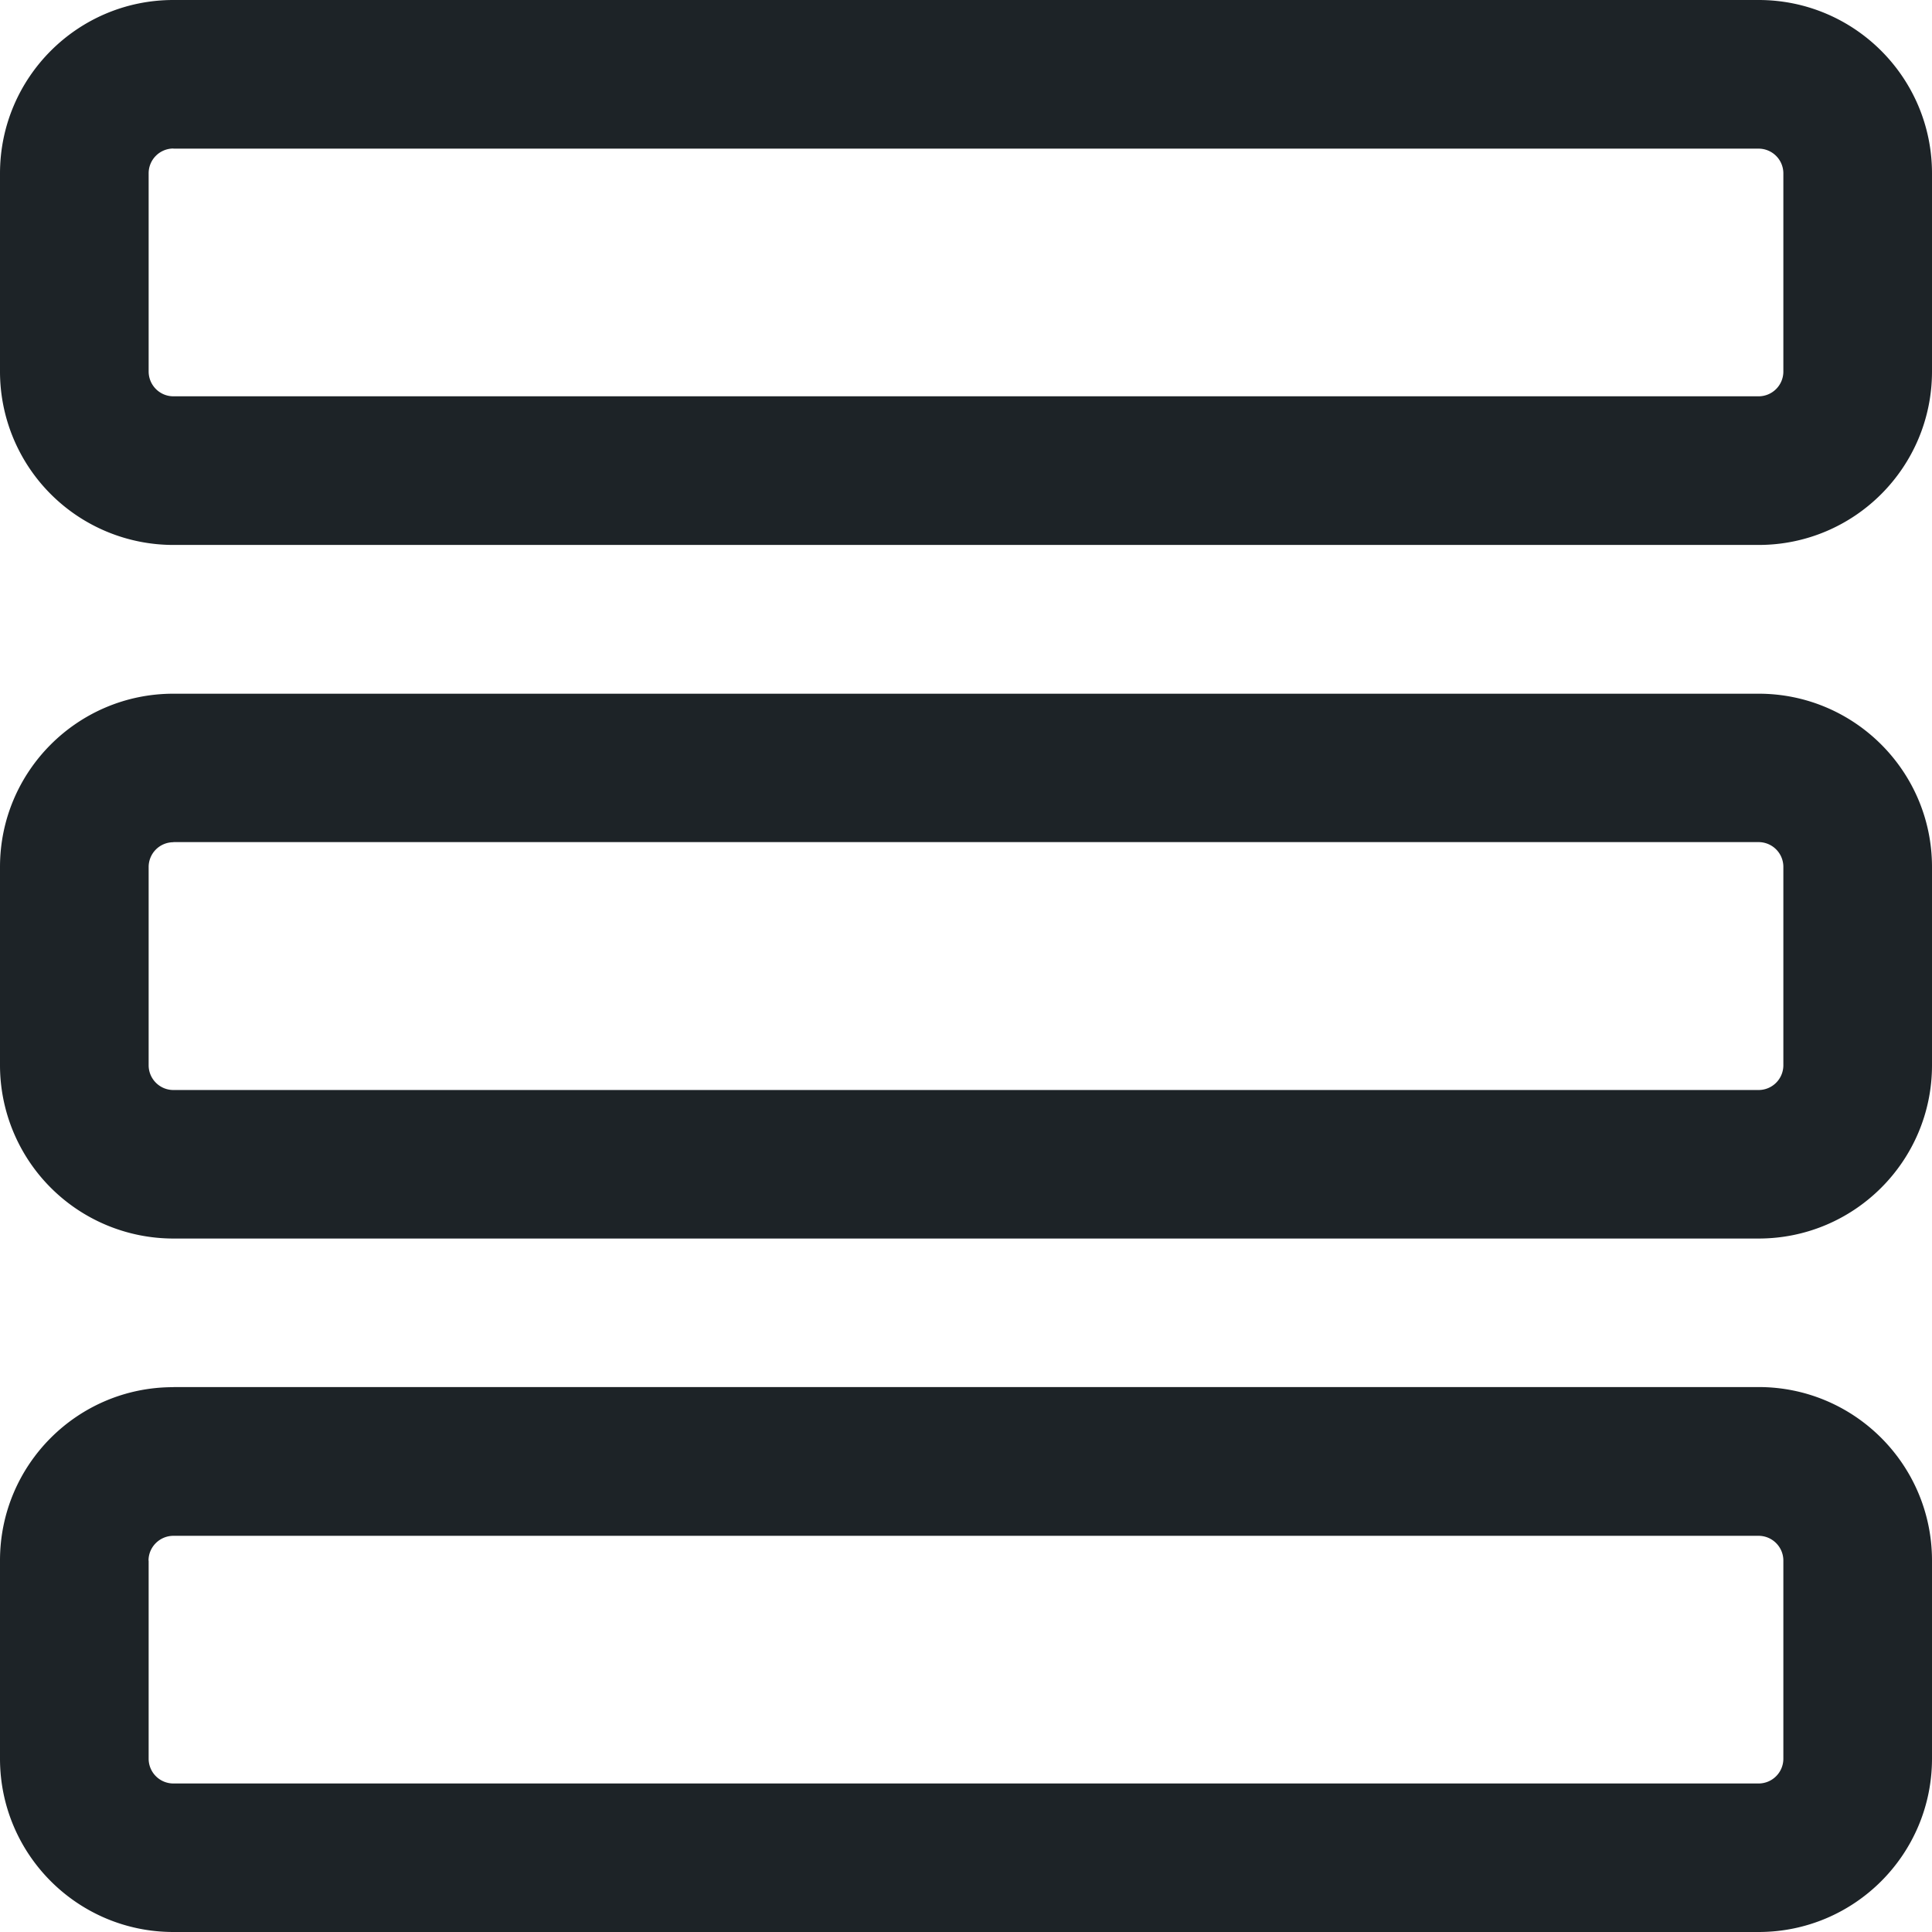 <svg width="16" height="16" fill="none" xmlns="http://www.w3.org/2000/svg"><path fill-rule="evenodd" clip-rule="evenodd" d="M1.436 1.23a.205.205 0 0 0-.205.206v1.64c0 .114.092.206.205.206h13.128a.205.205 0 0 0 .205-.205V1.436a.205.205 0 0 0-.205-.205H1.436ZM0 1.437C0 .643.643 0 1.436 0h13.128C15.357 0 16 .643 16 1.436v1.64c0 .794-.643 1.437-1.436 1.437H1.436A1.436 1.436 0 0 1 0 3.077V1.436Zm1.436 5.538a.205.205 0 0 0-.205.205v1.642c0 .113.092.205.205.205h13.128a.205.205 0 0 0 .205-.205V7.179a.205.205 0 0 0-.205-.205H1.436ZM0 7.18c0-.792.643-1.435 1.436-1.435h13.128c.793 0 1.436.643 1.436 1.435v1.642c0 .792-.643 1.435-1.436 1.435H1.436A1.436 1.436 0 0 1 0 8.821V7.179Zm1.23 5.744c0-.113.093-.205.206-.205h13.128c.113 0 .205.092.205.205v1.641a.205.205 0 0 1-.205.205H1.436a.205.205 0 0 1-.205-.205v-1.64Zm.206-1.436C.643 11.487 0 12.13 0 12.923v1.641C0 15.357.643 16 1.436 16h13.128c.793 0 1.436-.643 1.436-1.436v-1.64c0-.794-.643-1.437-1.436-1.437H1.436Z" fill="#1D2327"/></svg>